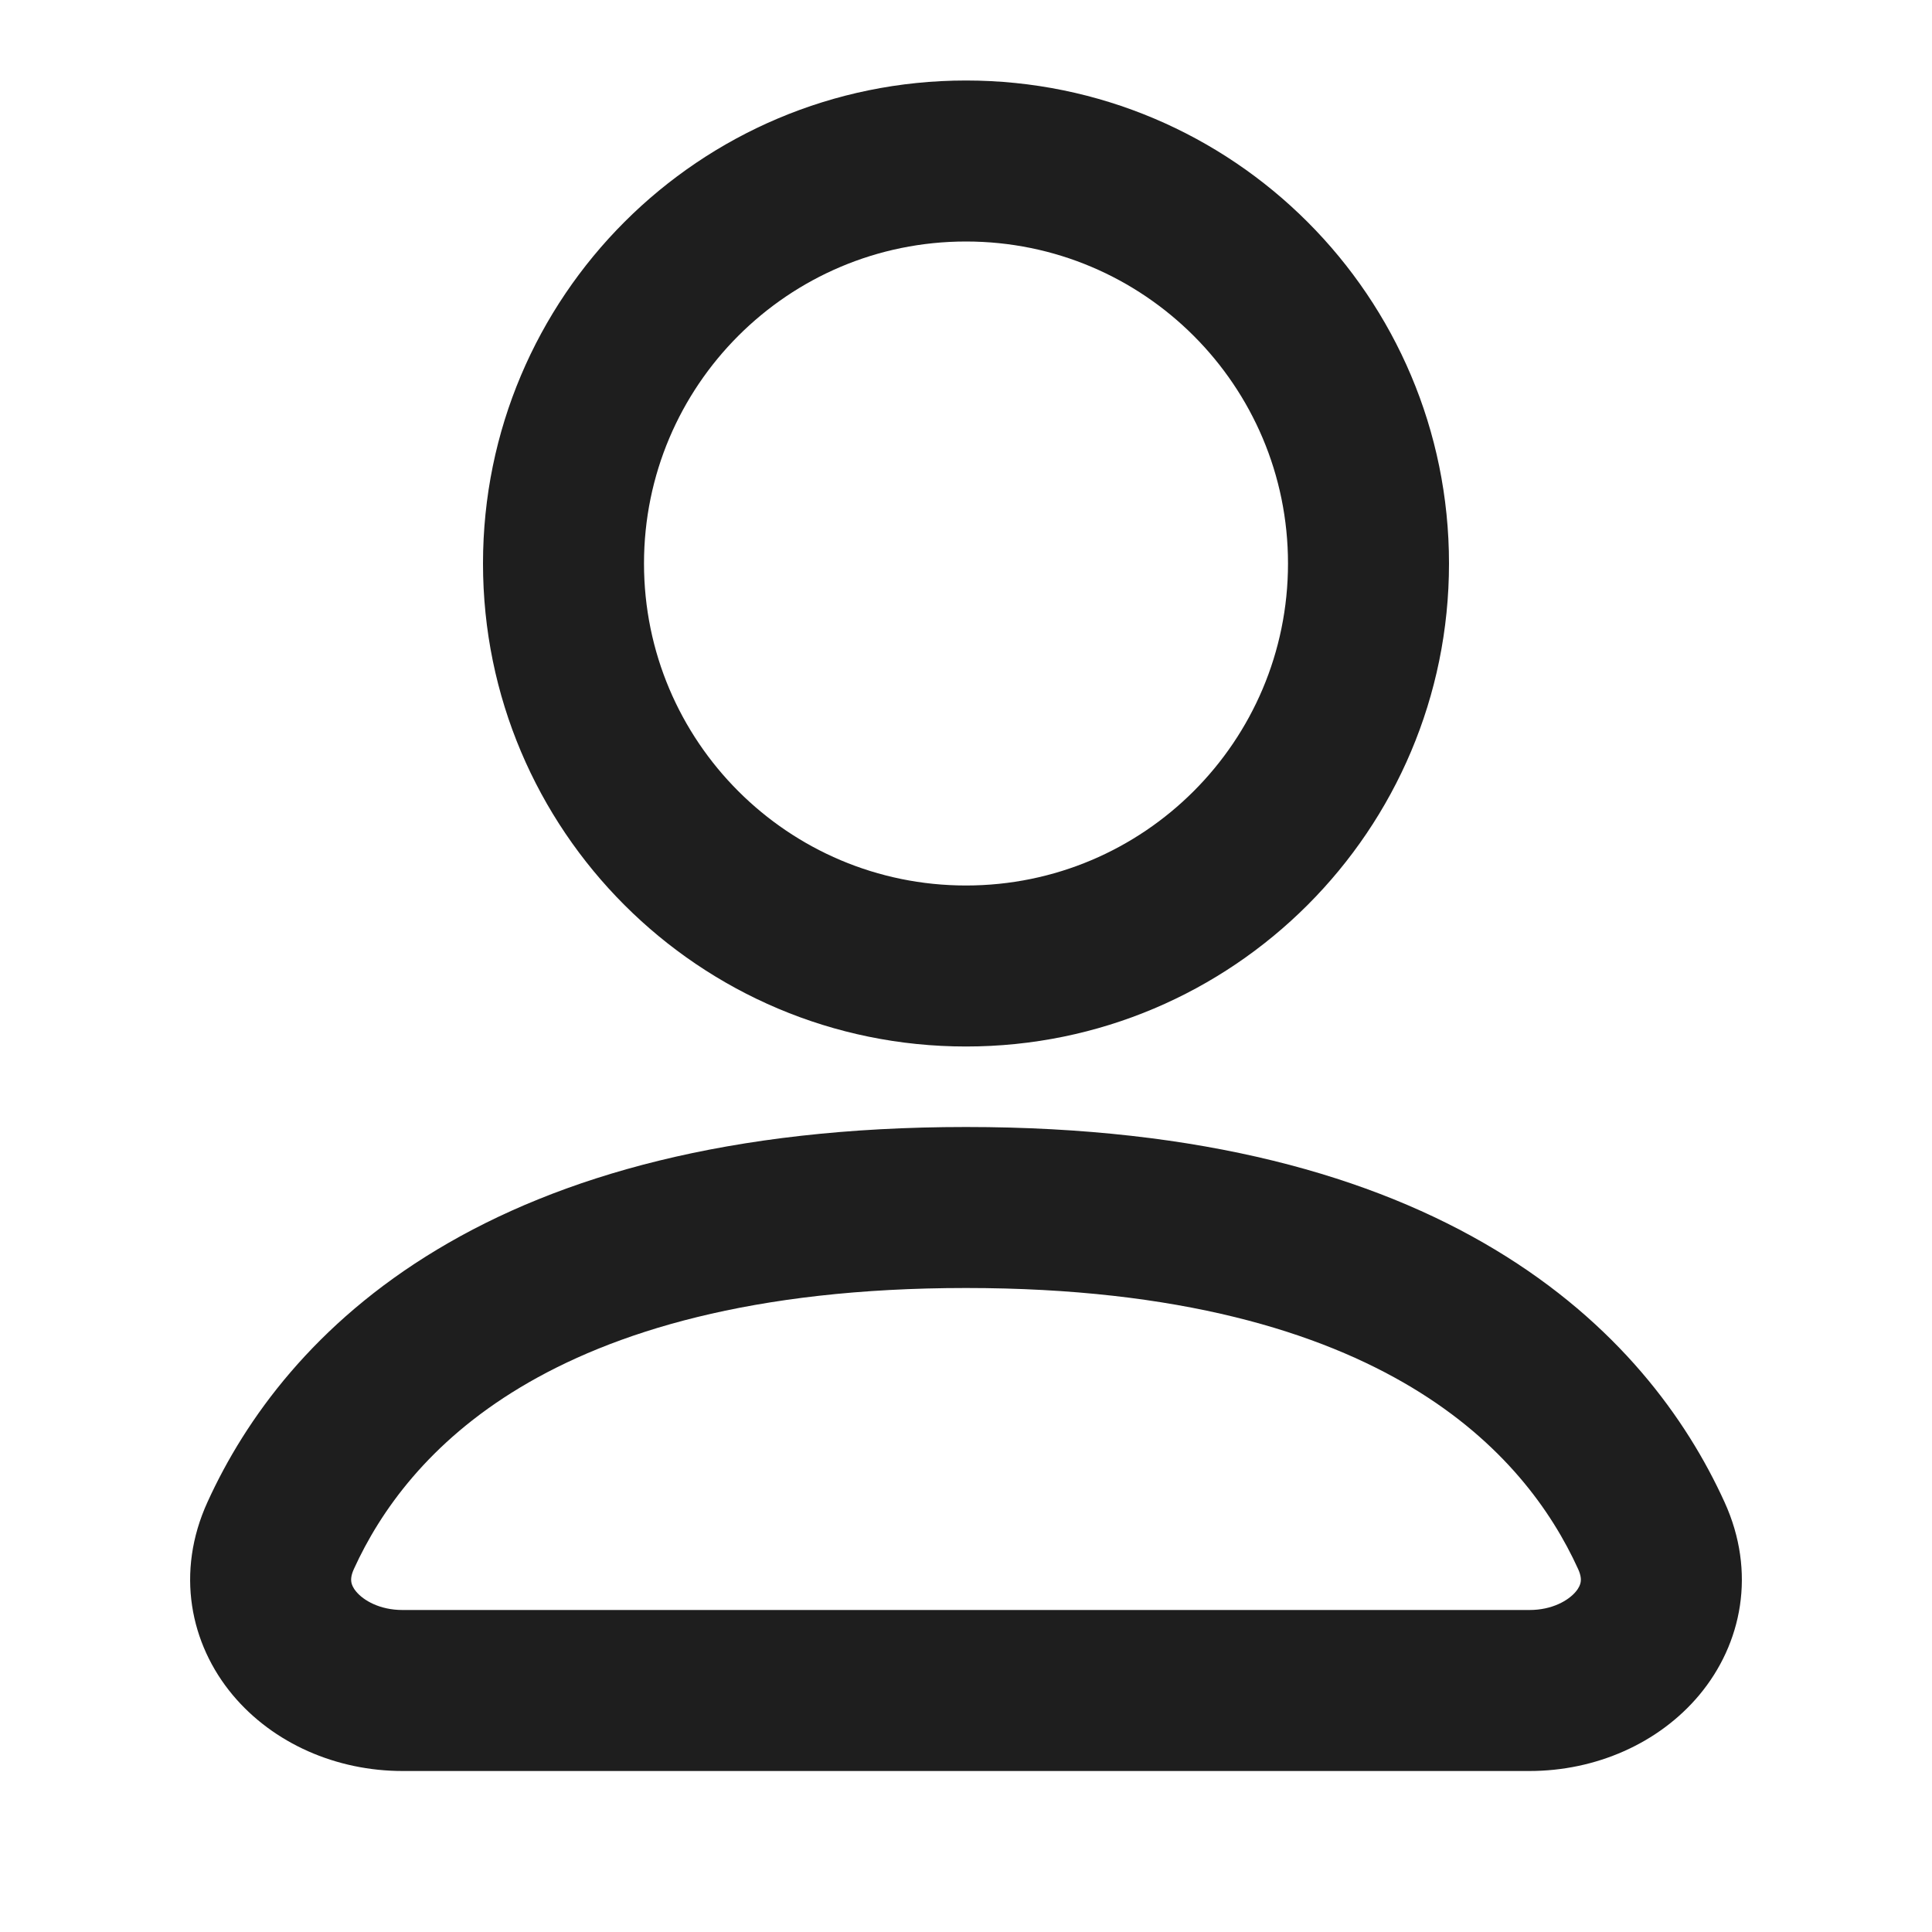 <svg width="24" height="24" viewBox="0 0 24 24" fill="none" xmlns="http://www.w3.org/2000/svg">
<path fill-rule="evenodd" clip-rule="evenodd" d="M18 7C18 10.314 15.314 13 12 13C8.686 13 6 10.314 6 7C6 3.686 8.686 1 12 1C15.314 1 18 3.686 18 7ZM16 7C16 9.209 14.209 11 12 11C9.791 11 8 9.209 8 7C8 4.791 9.791 3 12 3C14.209 3 16 4.791 16 7Z" fill="#1E1E1E"/>
<path fill-rule="evenodd" clip-rule="evenodd" d="M12 14C9.065 14 6.949 14.609 5.431 15.522C3.907 16.438 3.05 17.622 2.578 18.658C2.179 19.531 2.361 20.421 2.89 21.055C3.395 21.659 4.179 22 5 22H19C19.821 22 20.605 21.659 21.11 21.055C21.639 20.421 21.821 19.531 21.422 18.658C20.95 17.622 20.094 16.438 18.57 15.522C17.052 14.609 14.935 14 12 14ZM4.397 19.489C4.725 18.77 5.328 17.917 6.461 17.236C7.601 16.551 9.34 16 12 16C14.66 16 16.399 16.551 17.539 17.236C18.672 17.917 19.275 18.77 19.603 19.489C19.642 19.573 19.64 19.625 19.636 19.651C19.632 19.68 19.617 19.722 19.575 19.772C19.485 19.88 19.284 20 19 20H5C4.716 20 4.515 19.88 4.425 19.772C4.383 19.722 4.368 19.68 4.364 19.651C4.36 19.625 4.358 19.573 4.397 19.489Z" fill="#1E1E1E"/>
</svg>
